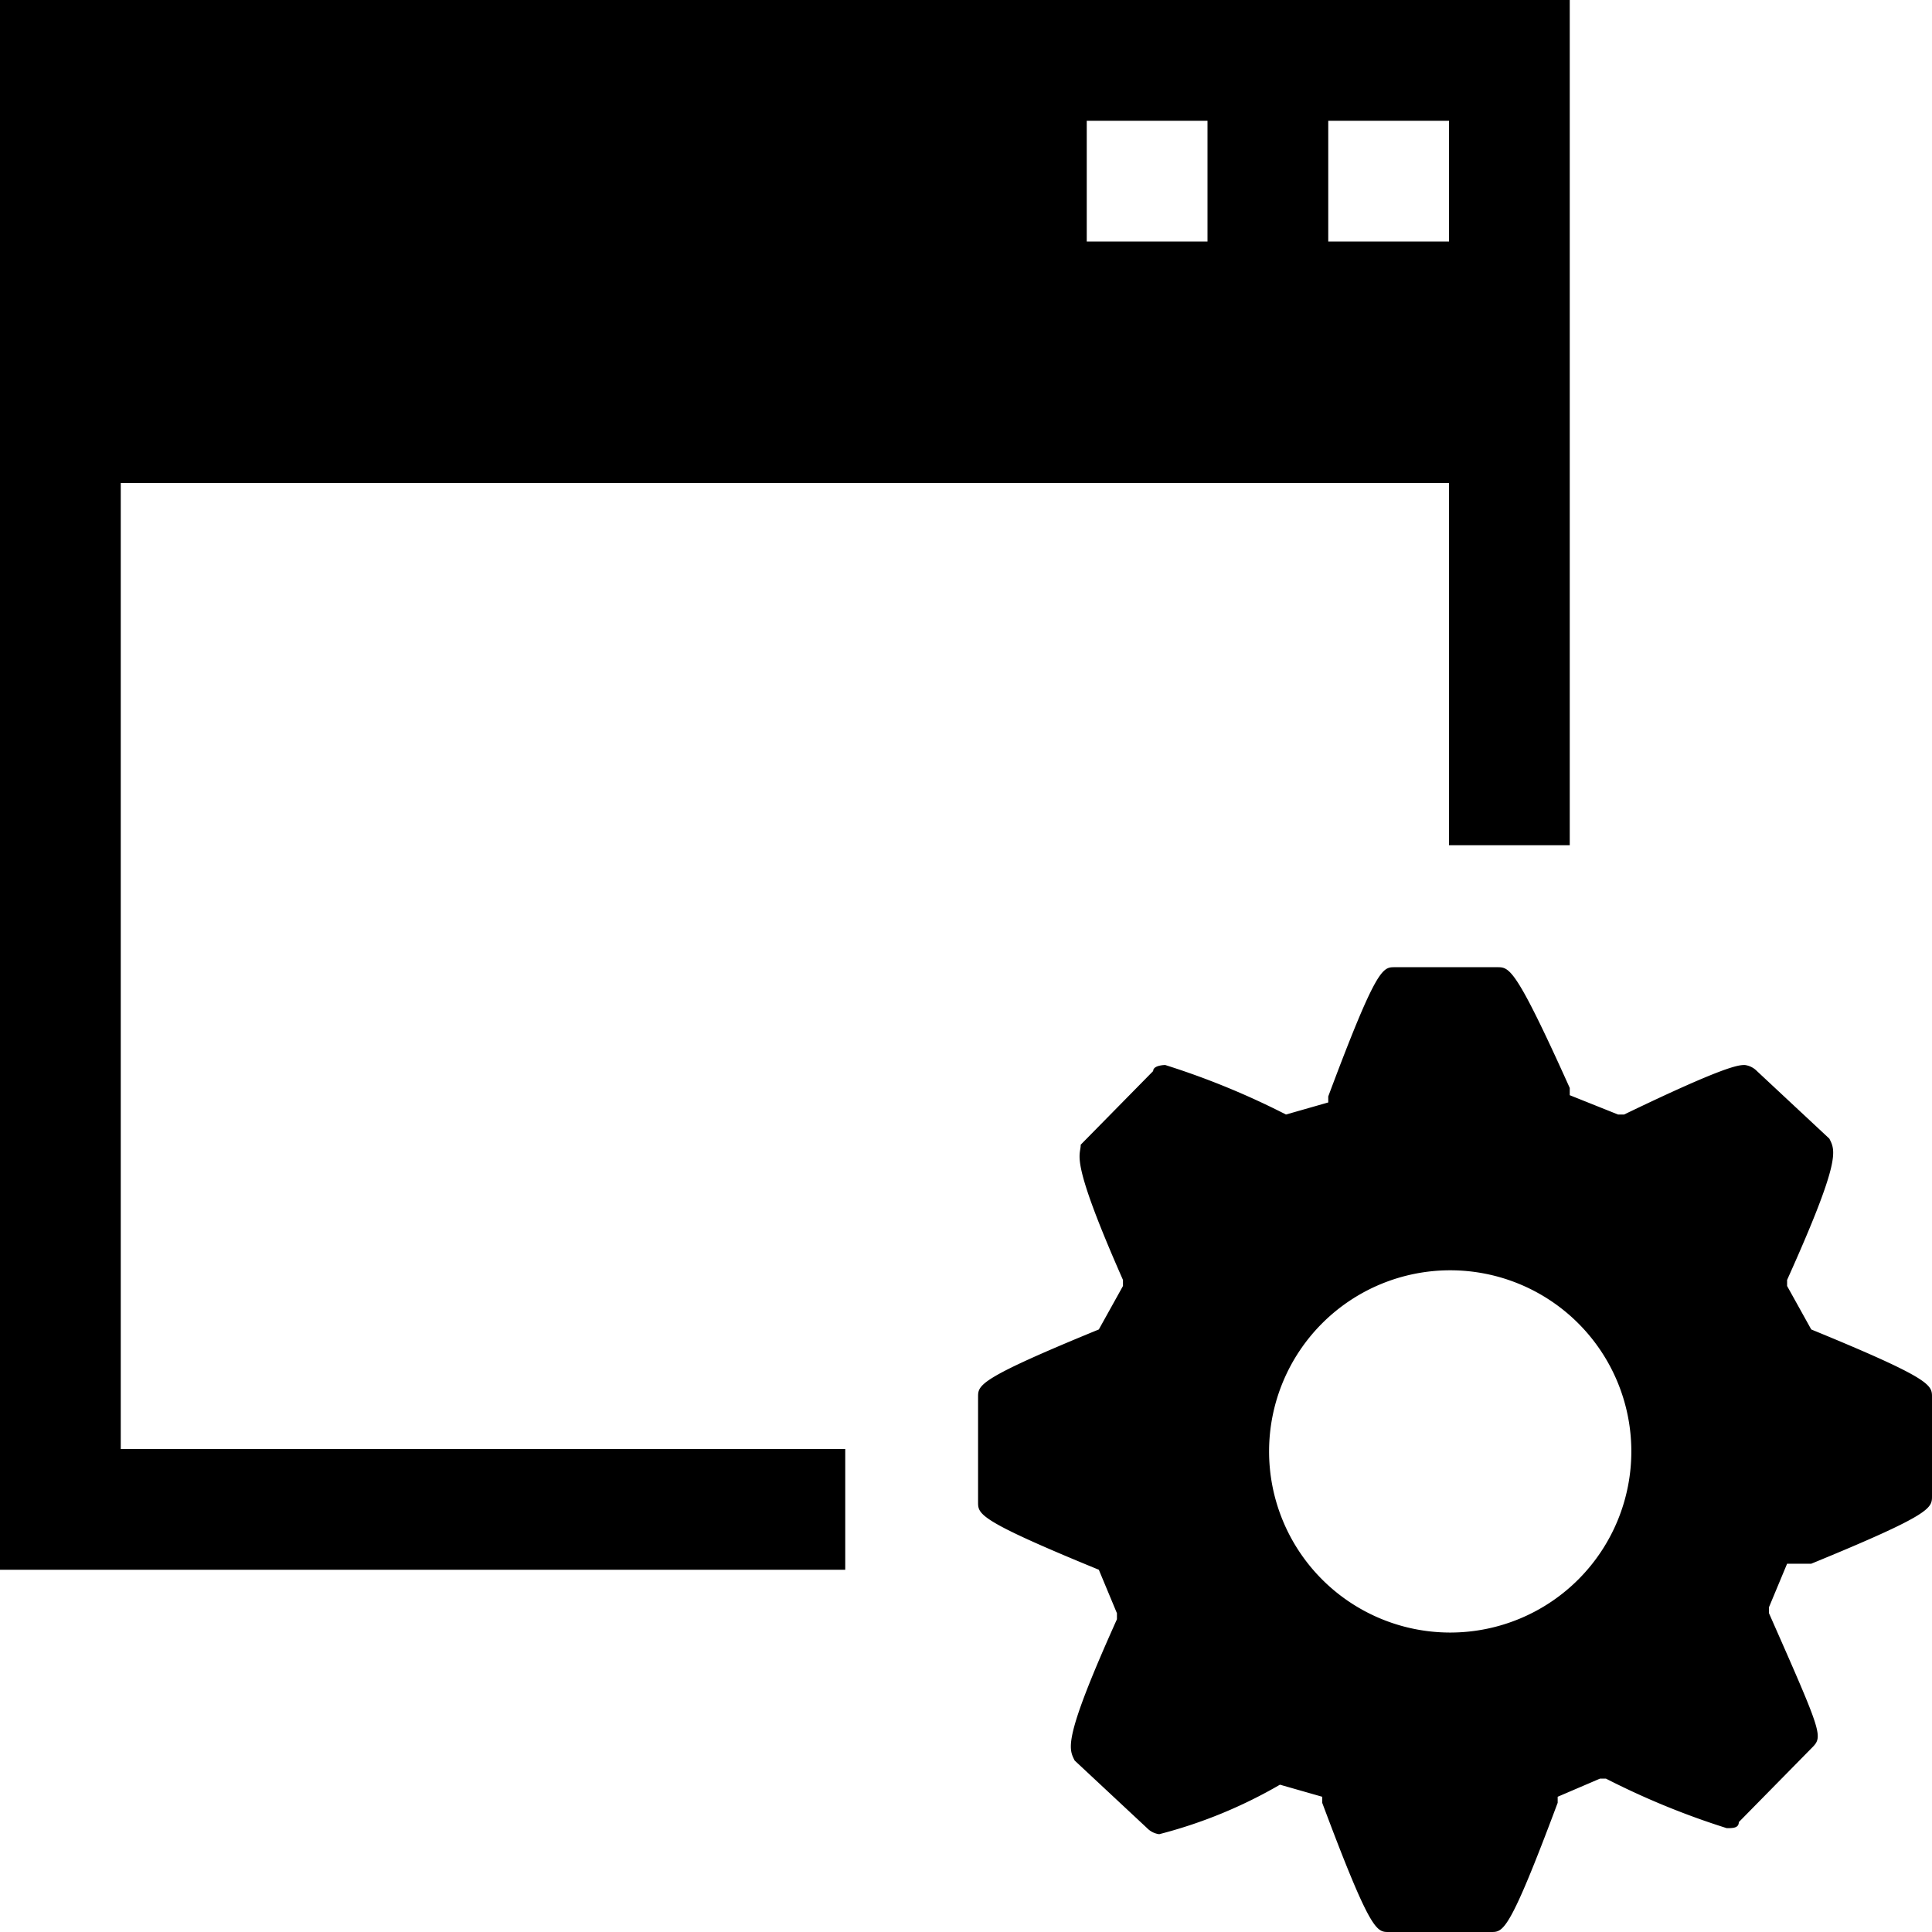 <svg viewBox="0 0 16 16" xmlns="http://www.w3.org/2000/svg"><path d="m7 12h-6v-8h11v3h1v-7h-13v13h7zm4-11h1v1h-1zm-2 0h1v1h-1zm6 10.01-.2-.36v-.05c.45-1 .4-1.07.35-1.17l-.6-.56a.17.17 0 0 0 -.1-.05c-.05 0-.15 0-1 .41h-.05l-.4-.16v-.06c-.45-1-.5-1-.6-1h-.85c-.1 0-.15 0-.55 1.07v.05l-.35.1a6.45 6.45 0 0 0 -1-.41s-.1 0-.1.05l-.6.61c0 .1-.1.1.35 1.12v.05l-.2.36c-1 .41-1 .46-1 .56v.87c0 .1 0 .15 1 .56l.15.36v.05c-.45 1-.4 1.07-.35 1.17l.6.56a.17.17 0 0 0 .1.05 3.945 3.945 0 0 0 1-.41l.35.1v.05c.4 1.07.45 1.07.55 1.07h.85c.1 0 .15 0 .55-1.07v-.05l.35-.15h.05a6.46 6.46 0 0 0 1 .41c.05 0 .1 0 .1-.05l.6-.61c.1-.1.1-.1-.35-1.12v-.05l.15-.36h.2c1-.41 1-.46 1-.56v-.82c0-.1 0-.15-1-.56zm-3 2.51a1.5 1.5 0 1 1 .02 0q-.01 0-.02 0z"/></svg>
